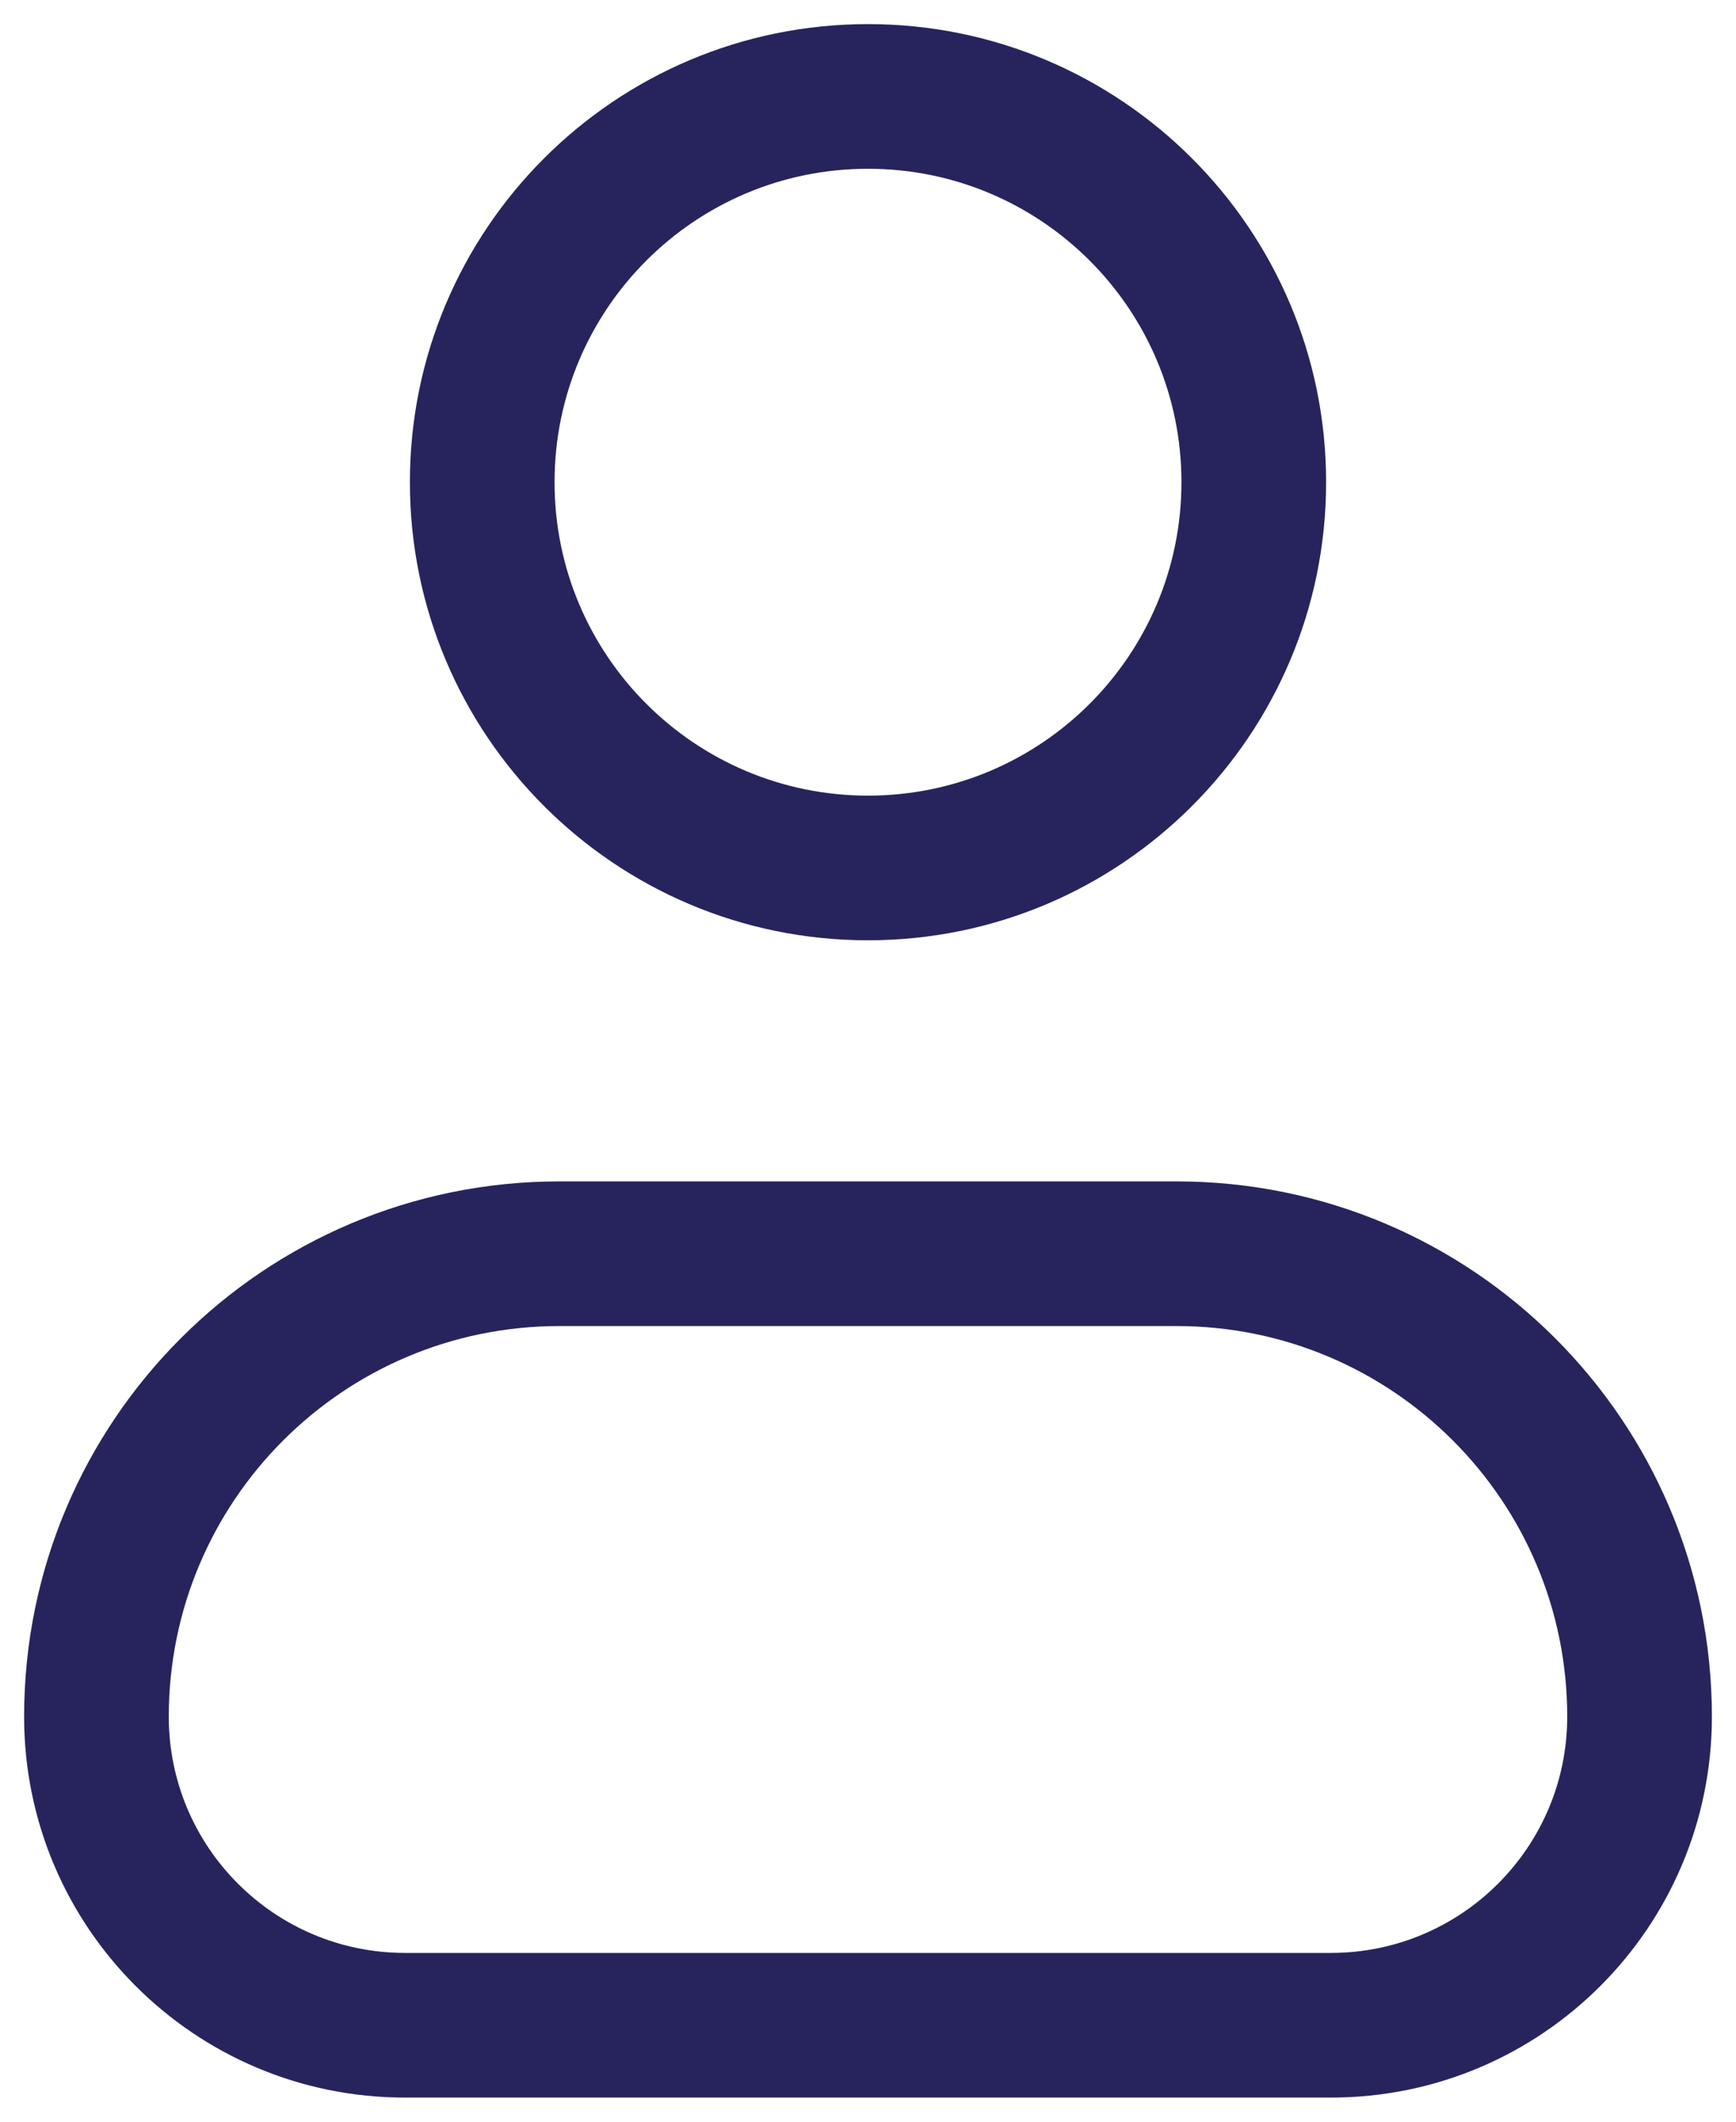 <svg width="18" height="22" viewBox="0 0 18 22" fill="none" xmlns="http://www.w3.org/2000/svg">
<path fill-rule="evenodd" clip-rule="evenodd" d="M9 0.25C6.377 0.25 4.25 2.377 4.25 5C4.25 7.623 6.377 9.75 9 9.75C11.623 9.75 13.75 7.623 13.75 5C13.75 2.377 11.623 0.25 9 0.25ZM5.75 5C5.75 3.205 7.205 1.75 9 1.75C10.795 1.75 12.25 3.205 12.25 5C12.25 6.795 10.795 8.25 9 8.25C7.205 8.25 5.75 6.795 5.75 5Z" fill="#27245D"/>
<path fill-rule="evenodd" clip-rule="evenodd" d="M5.8 12.25C2.735 12.25 0.25 14.735 0.25 17.8C0.25 19.982 2.018 21.75 4.2 21.75H13.8C15.982 21.75 17.75 19.982 17.75 17.8C17.75 14.735 15.265 12.25 12.2 12.25H5.8ZM1.75 17.8C1.75 15.563 3.563 13.75 5.8 13.75H12.2C14.437 13.75 16.25 15.563 16.25 17.8C16.25 19.153 15.153 20.25 13.8 20.25H4.2C2.847 20.25 1.75 19.153 1.75 17.8Z" fill="#27245D"/>
</svg>
